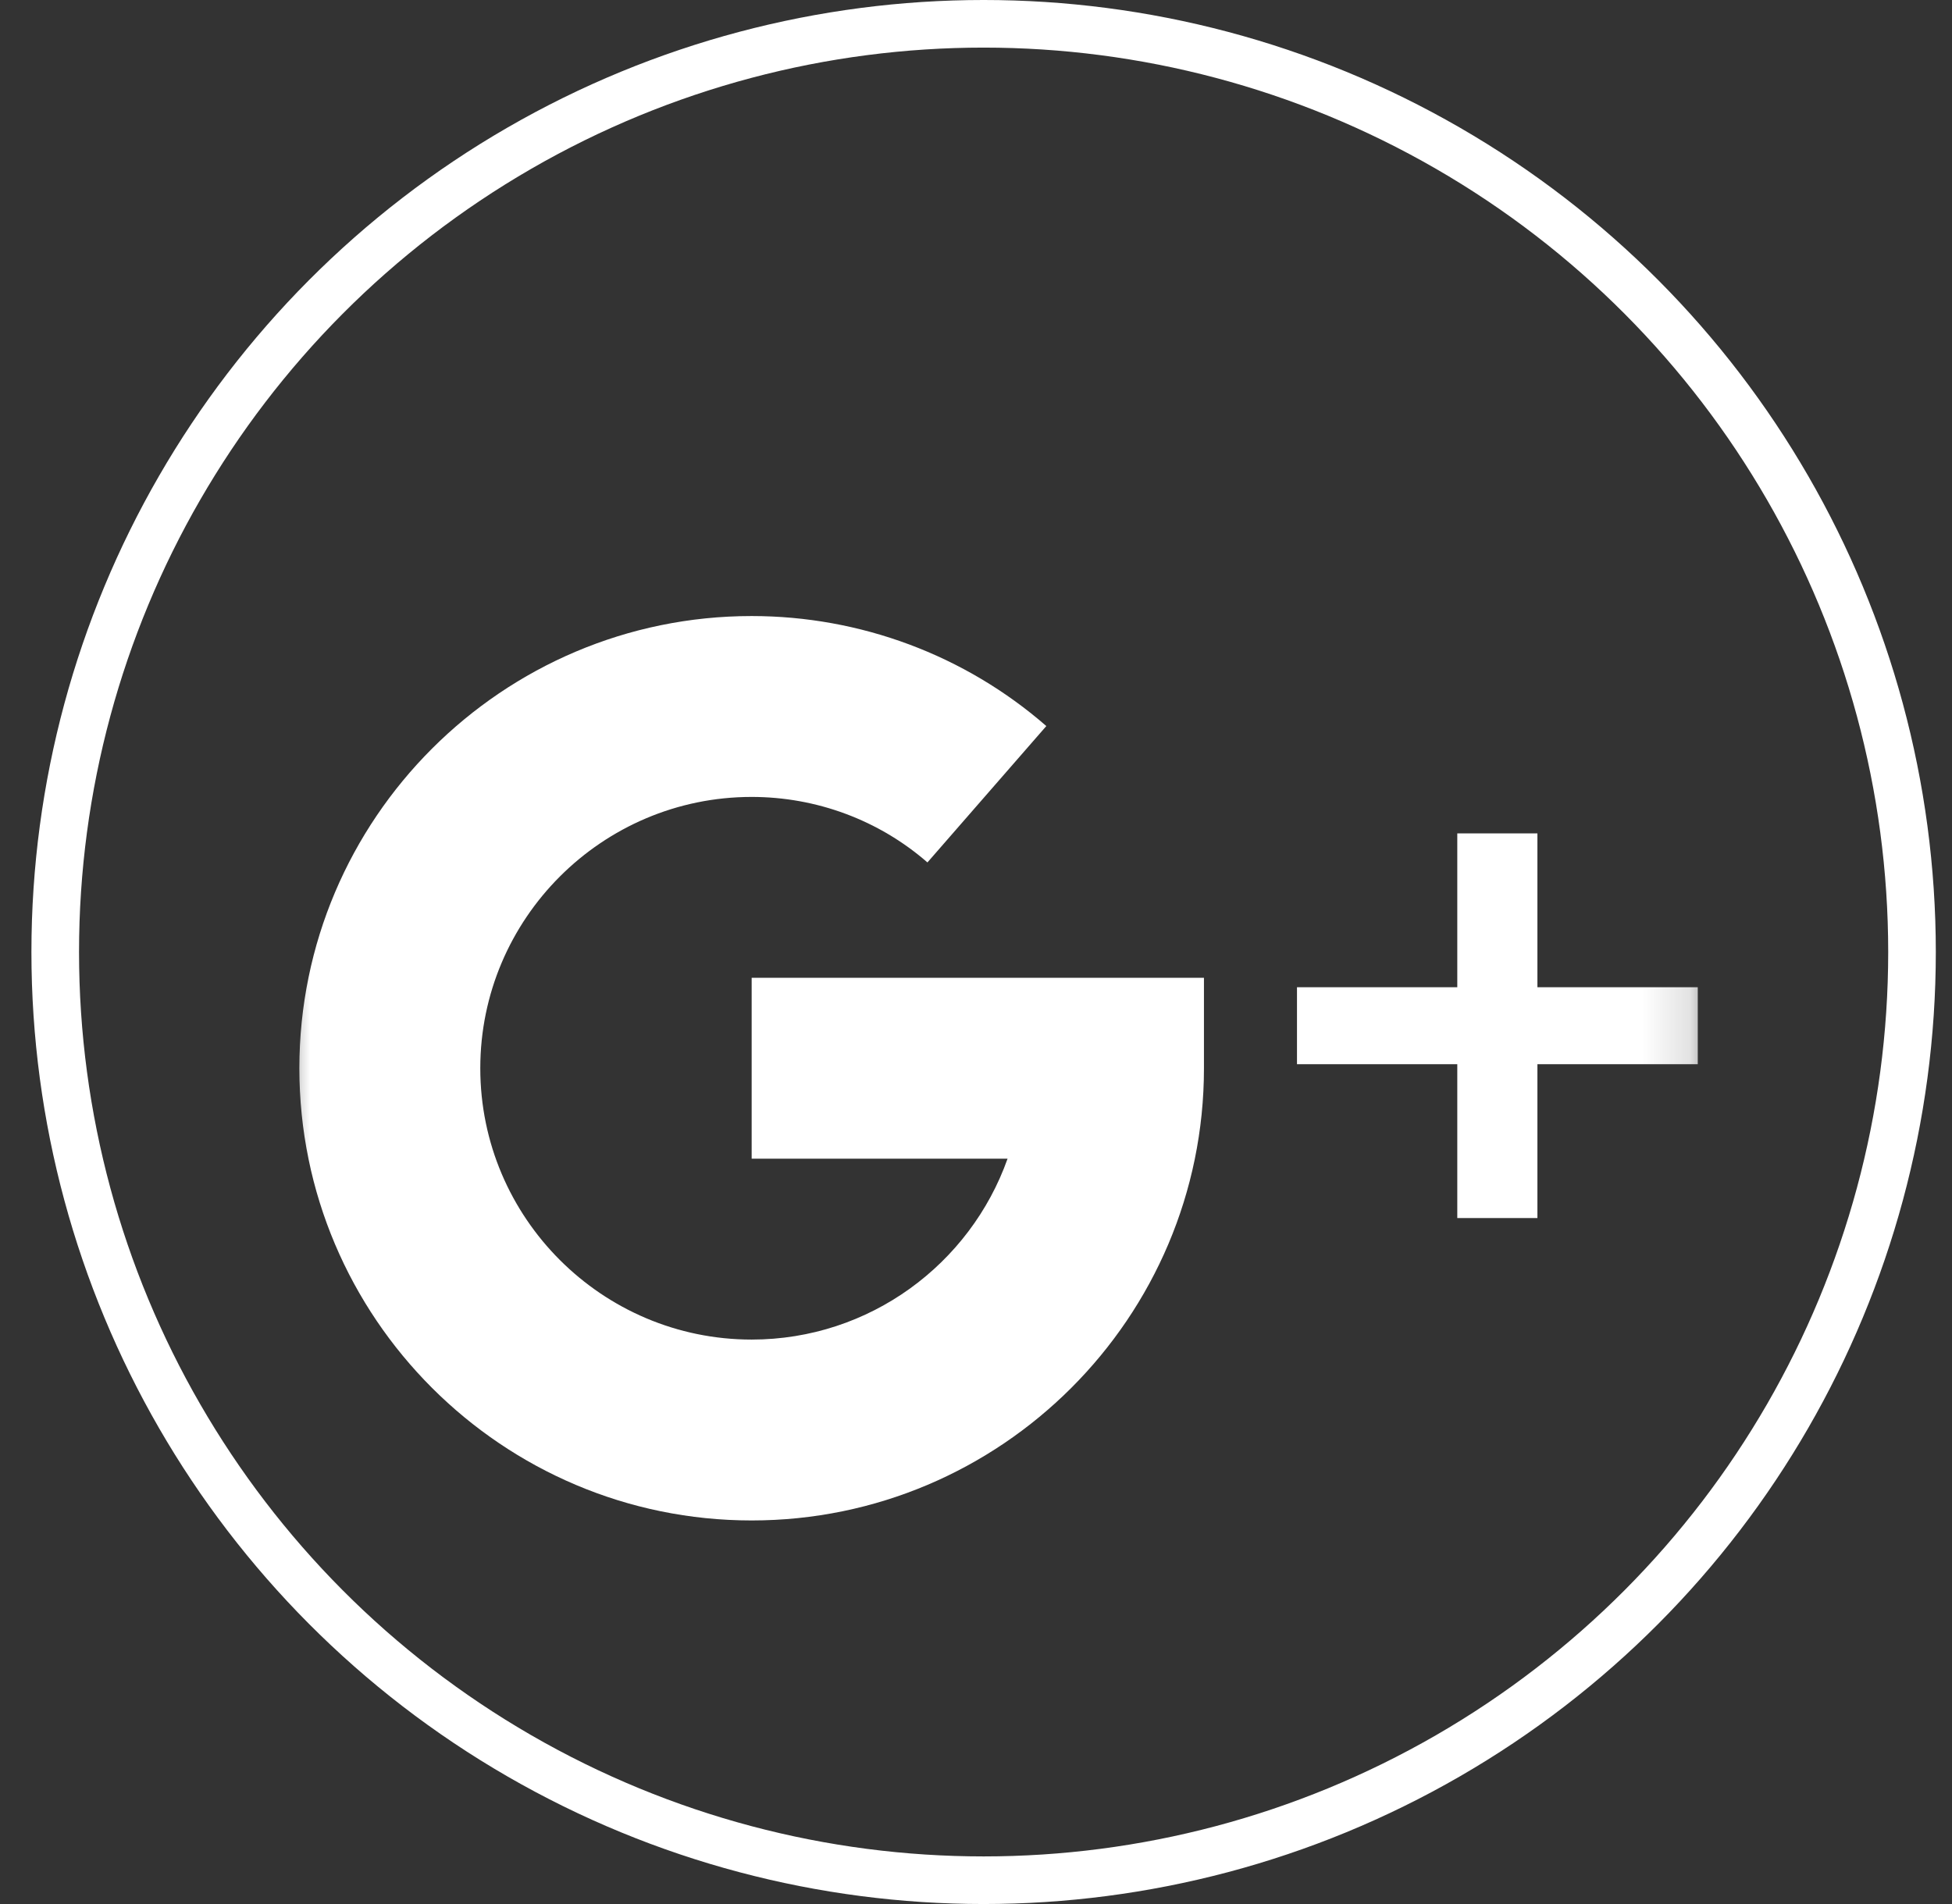 <svg width="41" height="40" viewBox="0 0 41 40" fill="none" xmlns="http://www.w3.org/2000/svg">
<rect x="0" y="0" width="41" height="40" fill="#333333" stroke="none"/>
<circle cx="20.66" cy="20" r="19.5" stroke="white"/>
<mask id="mask0_1355_33469" style="mask-type:alpha" maskUnits="userSpaceOnUse" x="5" y="6" width="31" height="31">
<rect x="5.86" y="6.2" width="30" height="30" fill="#C4C4C4"/>
</mask>
<g mask="url(#mask0_1355_33469)">
<path d="M32.292 20.74V17.508H30.609V20.74H27.242V22.357H30.609V25.589H32.292V22.357H35.66V20.74H32.292Z" fill="white"/>
<path d="M15.788 20.542V24.342H21.163C20.379 26.554 18.266 28.142 15.788 28.142C12.646 28.142 10.088 25.585 10.088 22.442C10.088 19.3 12.646 16.742 15.788 16.742C17.151 16.742 18.462 17.231 19.48 18.118L21.977 15.253C20.267 13.763 18.07 12.942 15.788 12.942C10.55 12.942 6.288 17.204 6.288 22.442C6.288 27.681 10.55 31.942 15.788 31.942C21.026 31.942 25.288 27.681 25.288 22.442V20.542H15.788Z" fill="white"/>
</g>
</svg>

